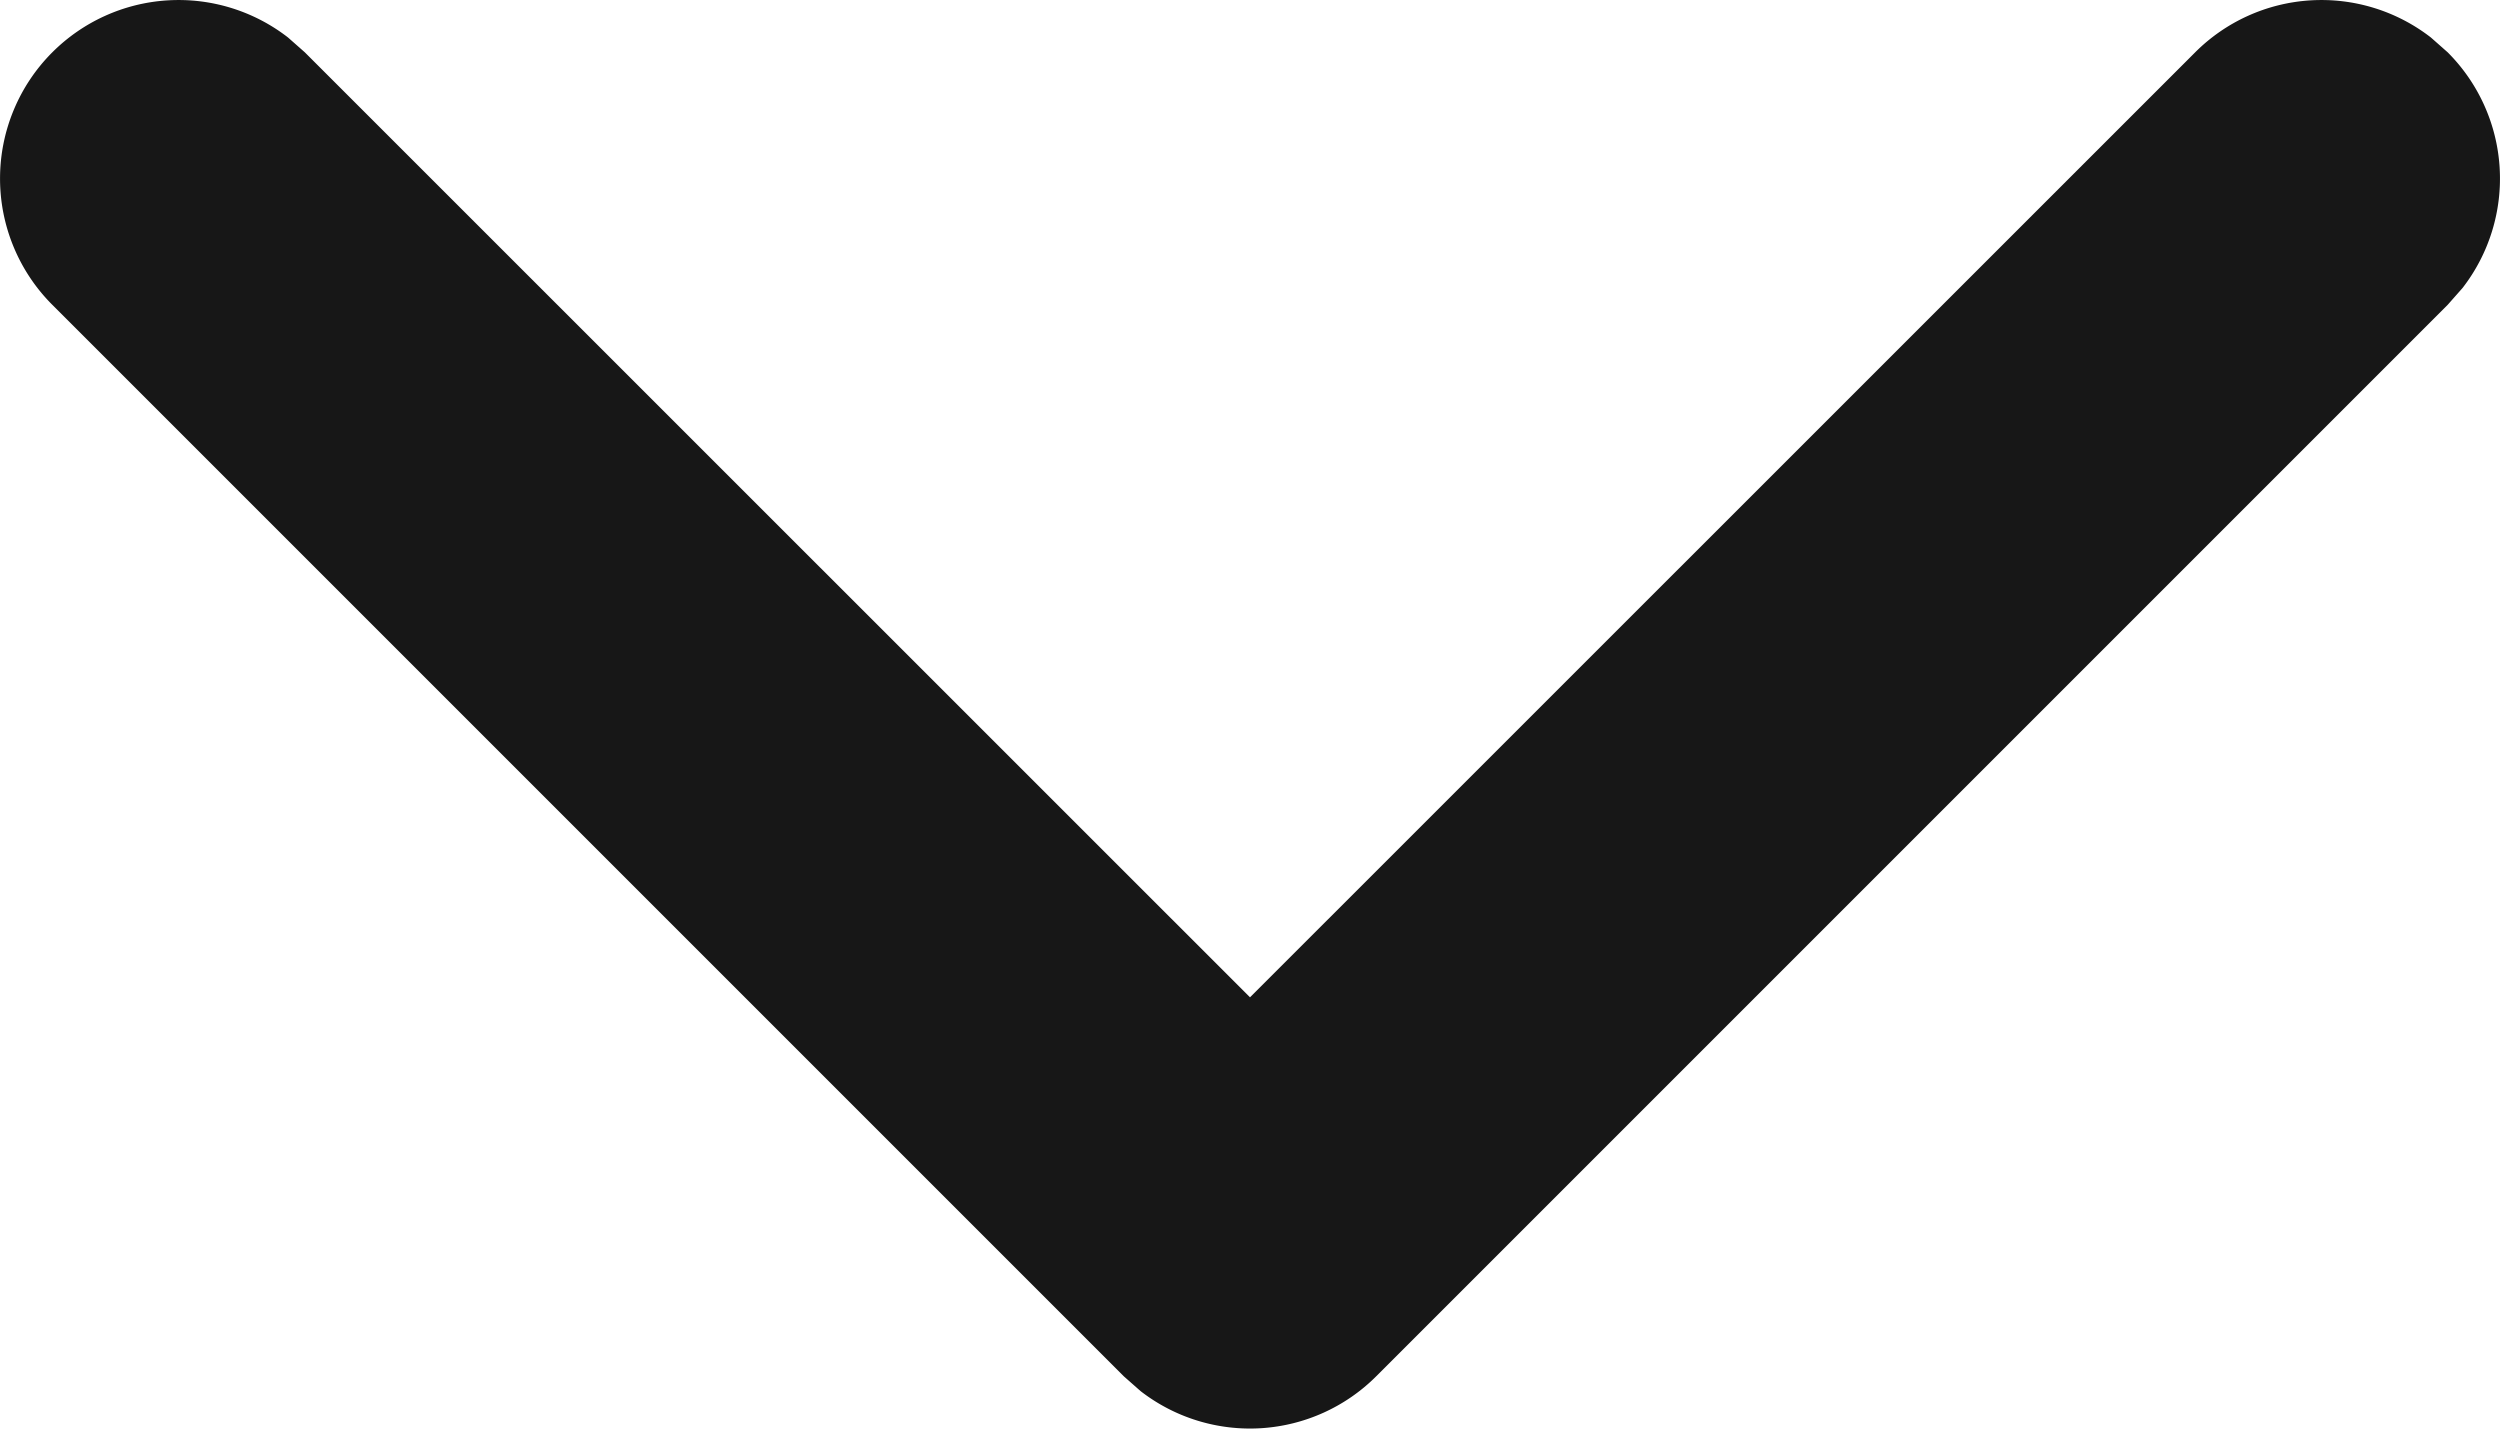 <svg xmlns="http://www.w3.org/2000/svg" width="14" height="8" fill="none"><path fill="#171717" fill-rule="evenodd" d="M.293.293A1 1 0 0 1 1.613.21l.094.083L7 5.585 12.293.293a1 1 0 0 1 1.32-.083l.094.083a1 1 0 0 1 .083 1.32l-.083.094-6 6a1 1 0 0 1-1.32.083l-.094-.083-6-6a1 1 0 0 1 0-1.414Z" clip-rule="evenodd"/></svg>